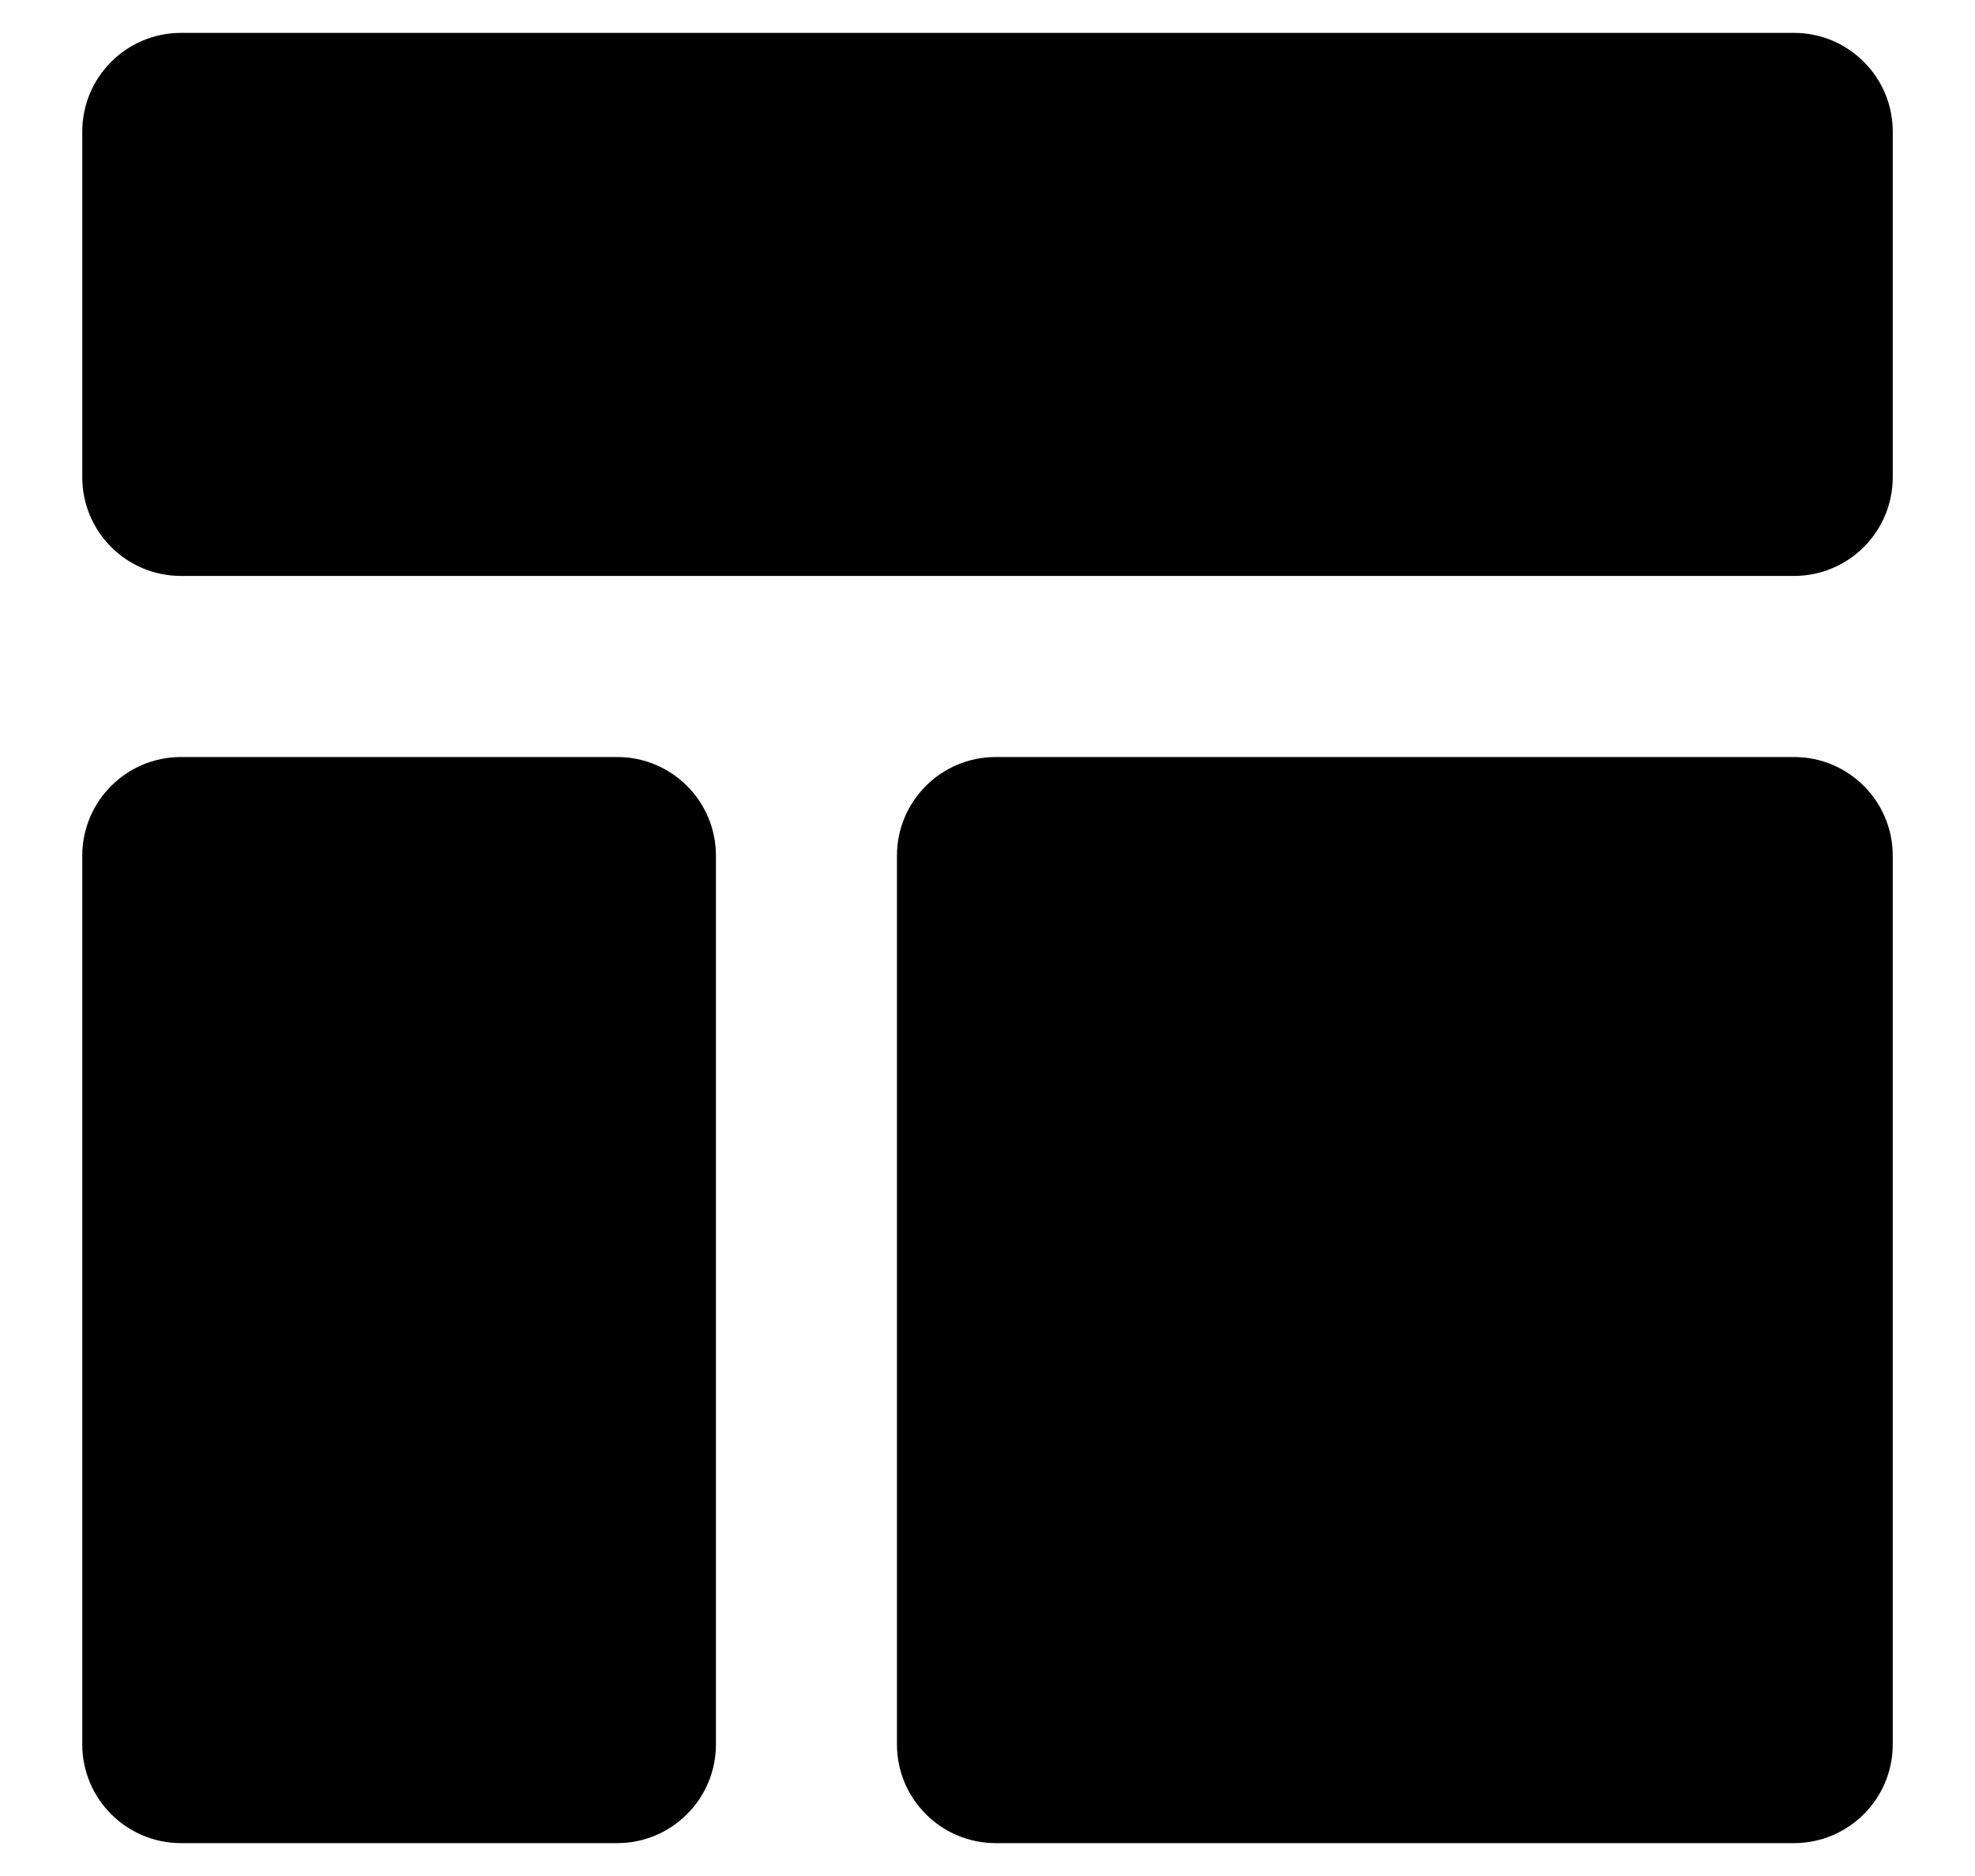 <svg width="20" height="19" viewBox="0 0 20 19" fill="none" xmlns="http://www.w3.org/2000/svg">
<path d="M19.167 1.333C19.167 0.781 18.719 0.333 18.167 0.333H1.833C1.281 0.333 0.833 0.781 0.833 1.333V4.833C0.833 5.386 1.281 5.833 1.833 5.833H18.167C18.719 5.833 19.167 5.386 19.167 4.833V1.333ZM19.167 8.667C19.167 8.114 18.719 7.667 18.167 7.667H10.083C9.531 7.667 9.083 8.114 9.083 8.667V17.667C9.083 18.219 9.531 18.667 10.083 18.667H18.167C18.719 18.667 19.167 18.219 19.167 17.667V8.667ZM6.25 18.667C6.802 18.667 7.25 18.219 7.25 17.667V8.667C7.25 8.114 6.802 7.667 6.25 7.667H1.833C1.281 7.667 0.833 8.114 0.833 8.667V17.667C0.833 18.219 1.281 18.667 1.833 18.667H6.25Z" fill="black" fill-opacity="1"/>
</svg>
